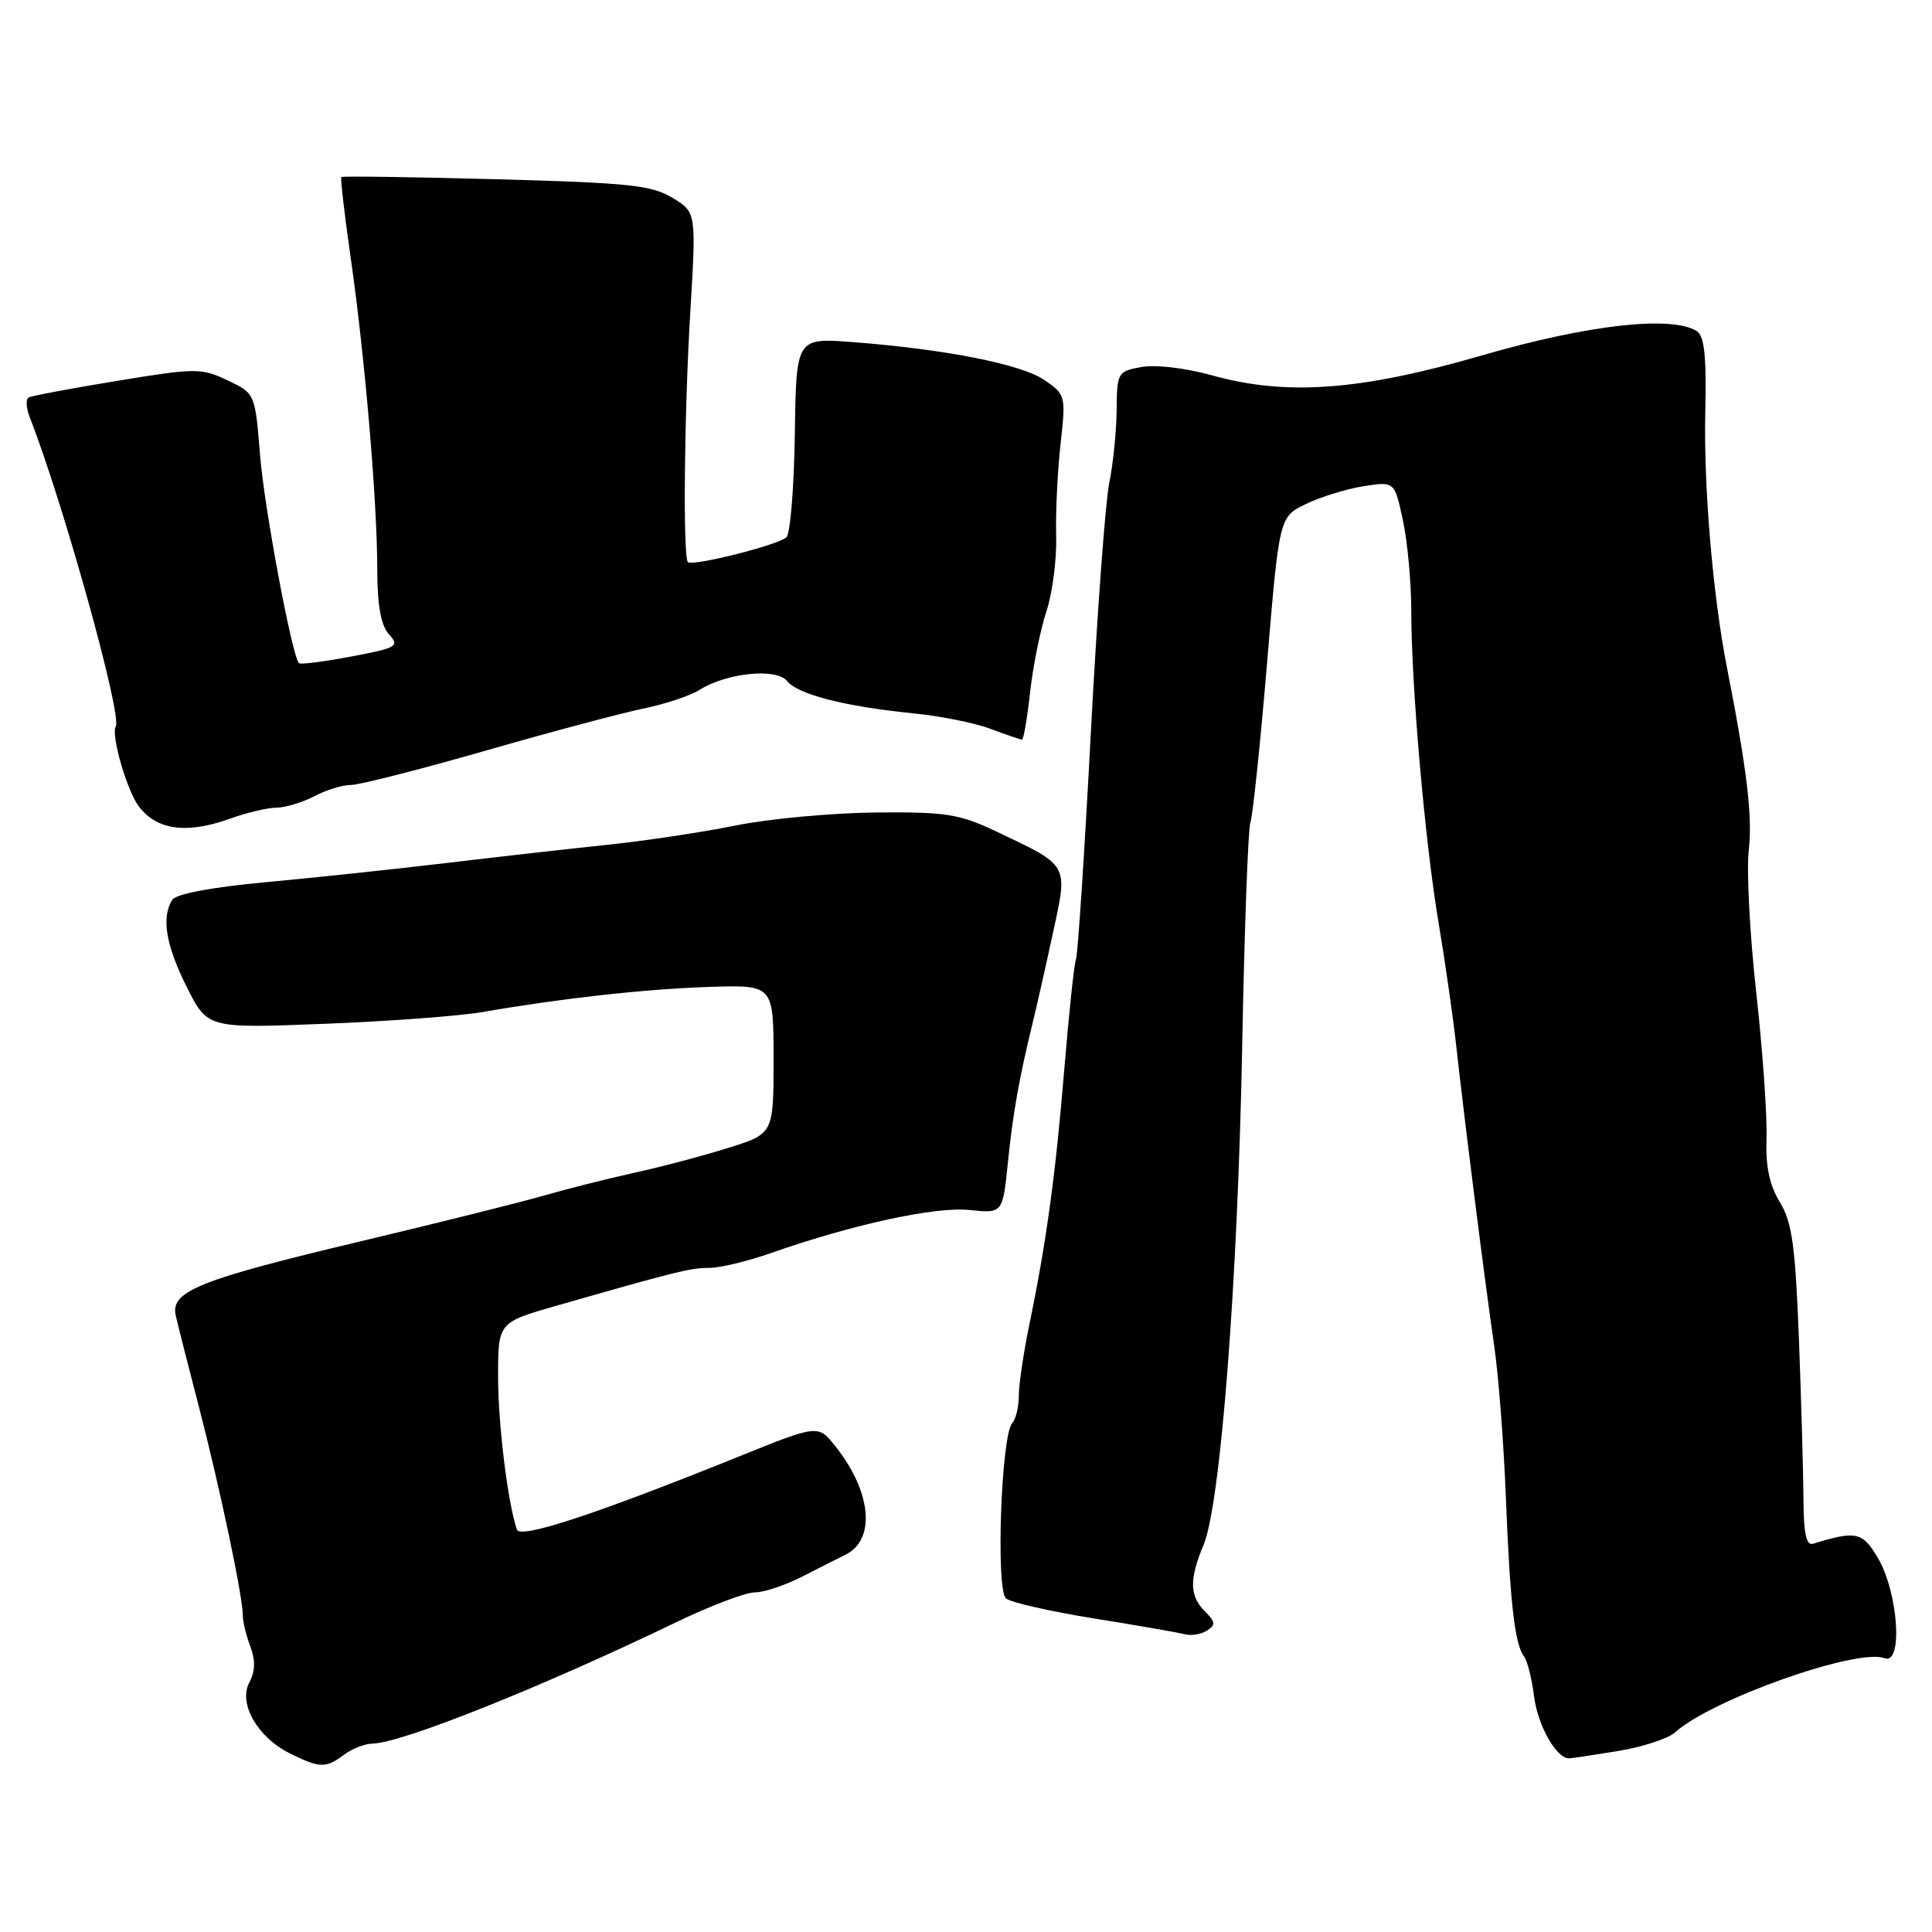 <?xml version="1.0" encoding="UTF-8" standalone="no"?>
<!DOCTYPE svg PUBLIC "-//W3C//DTD SVG 1.1//EN" "http://www.w3.org/Graphics/SVG/1.1/DTD/svg11.dtd" >
<svg xmlns="http://www.w3.org/2000/svg" xmlns:xlink="http://www.w3.org/1999/xlink" version="1.1" viewBox="0 0 256 256">
 <g >
 <path fill="currentColor"
d=" M 45.56 232.53 C 46.63 231.72 48.35 231.05 49.38 231.03 C 53.23 230.97 71.85 223.52 89.65 214.93 C 94.14 212.77 98.80 211.00 100.02 211.00 C 101.23 211.00 104.09 210.04 106.36 208.88 C 108.64 207.71 111.17 206.42 112.00 206.02 C 116.09 204.04 115.50 197.67 110.68 191.62 C 108.40 188.76 108.40 188.76 97.95 192.98 C 78.94 200.65 68.92 203.95 68.49 202.68 C 67.27 199.06 66.00 188.70 66.00 182.43 C 66.00 175.23 66.00 175.23 73.75 173.01 C 89.83 168.41 91.50 168.00 94.00 168.00 C 95.41 168.00 99.06 167.12 102.12 166.05 C 112.92 162.25 123.94 159.86 128.44 160.33 C 132.86 160.79 132.86 160.79 133.54 154.14 C 134.22 147.47 135.03 142.93 136.84 135.50 C 137.38 133.30 138.59 127.94 139.53 123.58 C 141.52 114.41 141.73 114.78 132.00 110.17 C 127.10 107.85 125.36 107.57 116.00 107.66 C 110.22 107.72 101.90 108.49 97.50 109.38 C 93.10 110.27 85.45 111.42 80.50 111.94 C 75.55 112.45 65.88 113.55 59.00 114.37 C 52.12 115.19 41.36 116.33 35.07 116.91 C 27.97 117.57 23.33 118.45 22.83 119.23 C 21.36 121.55 21.97 125.25 24.75 130.79 C 27.50 136.27 27.50 136.27 43.00 135.66 C 51.53 135.33 60.98 134.62 64.00 134.09 C 74.42 132.28 85.52 131.05 94.00 130.77 C 102.50 130.50 102.50 130.50 102.50 140.36 C 102.50 150.23 102.50 150.23 96.50 152.10 C 93.20 153.14 87.58 154.63 84.00 155.41 C 80.42 156.20 75.03 157.56 72.00 158.44 C 68.97 159.31 58.06 162.04 47.75 164.49 C 26.31 169.59 22.56 171.10 23.29 174.33 C 23.56 175.52 24.95 181.00 26.38 186.50 C 29.16 197.24 32.17 211.56 32.17 214.00 C 32.16 214.82 32.61 216.70 33.17 218.16 C 33.86 220.01 33.82 221.46 33.04 222.93 C 31.55 225.71 34.10 230.18 38.40 232.33 C 42.36 234.30 43.19 234.32 45.56 232.53 Z  M 214.39 232.02 C 217.63 231.49 221.02 230.38 221.94 229.56 C 226.76 225.19 246.11 218.34 249.71 219.72 C 252.19 220.67 251.54 211.03 248.82 206.42 C 246.79 202.98 245.95 202.80 240.25 204.55 C 239.34 204.83 238.99 203.22 238.97 198.72 C 238.95 195.30 238.68 185.75 238.37 177.50 C 237.89 165.04 237.46 161.96 235.84 159.29 C 234.45 157.01 233.94 154.53 234.07 150.79 C 234.18 147.88 233.56 139.20 232.71 131.50 C 231.85 123.80 231.41 115.32 231.72 112.65 C 232.23 108.21 231.50 102.05 228.84 88.50 C 226.96 78.95 225.73 64.44 225.96 54.62 C 226.13 47.24 225.84 44.52 224.84 43.88 C 221.52 41.77 210.42 43.02 196.49 47.06 C 180.27 51.77 170.44 52.50 160.50 49.71 C 157.08 48.76 153.10 48.29 151.25 48.63 C 148.09 49.21 148.00 49.36 147.96 54.36 C 147.93 57.19 147.49 61.52 146.98 64.00 C 146.47 66.47 145.37 81.38 144.54 97.12 C 143.71 112.86 142.83 126.36 142.57 127.12 C 142.31 127.88 141.63 134.35 141.04 141.50 C 139.89 155.52 138.66 164.55 136.42 175.37 C 135.64 179.15 135.00 183.45 135.00 184.92 C 135.00 186.40 134.61 188.03 134.13 188.55 C 132.66 190.15 131.93 210.70 133.31 211.81 C 133.96 212.34 139.22 213.53 145.00 214.46 C 150.78 215.39 156.18 216.33 157.00 216.55 C 157.82 216.77 159.14 216.56 159.91 216.07 C 161.11 215.32 161.07 214.92 159.66 213.52 C 157.61 211.47 157.57 209.28 159.48 204.70 C 161.73 199.33 164.01 169.81 164.60 138.50 C 164.89 123.10 165.38 109.83 165.68 109.00 C 165.99 108.17 166.98 98.72 167.88 88.00 C 169.51 68.50 169.51 68.50 173.01 66.80 C 174.93 65.86 178.36 64.80 180.64 64.43 C 184.79 63.78 184.79 63.78 185.89 68.94 C 186.50 71.78 187.00 77.16 187.00 80.90 C 187.00 90.82 188.81 111.52 190.61 122.22 C 191.47 127.32 192.52 134.65 192.95 138.50 C 194.00 148.05 196.77 169.97 198.01 178.50 C 198.57 182.35 199.26 191.35 199.54 198.50 C 200.09 212.45 200.72 217.91 201.95 219.50 C 202.38 220.05 202.98 222.45 203.28 224.83 C 203.77 228.65 206.23 233.01 207.90 232.99 C 208.23 232.99 211.15 232.55 214.39 232.02 Z  M 30.50 108.47 C 32.70 107.68 35.46 107.02 36.64 107.02 C 37.81 107.01 40.06 106.33 41.64 105.51 C 43.21 104.68 45.41 104.01 46.52 104.01 C 47.64 104.00 55.61 101.97 64.23 99.50 C 72.85 97.02 82.29 94.50 85.20 93.90 C 88.12 93.30 91.48 92.18 92.68 91.42 C 96.27 89.15 102.88 88.48 104.29 90.24 C 105.72 92.02 111.99 93.62 121.00 94.52 C 124.58 94.87 129.20 95.80 131.27 96.58 C 133.34 97.36 135.21 98.00 135.42 98.00 C 135.63 98.00 136.11 95.19 136.49 91.75 C 136.87 88.31 137.84 83.50 138.64 81.06 C 139.45 78.62 140.03 74.12 139.95 71.06 C 139.86 68.00 140.12 62.53 140.52 58.91 C 141.25 52.43 141.21 52.29 138.38 50.35 C 135.32 48.26 125.32 46.28 113.00 45.33 C 105.50 44.76 105.50 44.76 105.32 57.51 C 105.22 64.53 104.72 70.68 104.21 71.19 C 103.20 72.20 91.75 75.08 91.15 74.48 C 90.48 73.81 90.66 54.77 91.47 41.31 C 92.26 28.13 92.26 28.13 89.10 26.21 C 86.36 24.54 83.31 24.22 65.72 23.75 C 54.60 23.45 45.38 23.32 45.23 23.46 C 45.09 23.59 45.64 28.38 46.46 34.10 C 48.33 47.07 49.98 66.31 49.99 75.42 C 50.00 80.25 50.47 82.86 51.54 84.05 C 52.98 85.63 52.62 85.85 46.50 87.00 C 42.88 87.68 39.77 88.08 39.60 87.87 C 38.65 86.72 35.02 67.28 34.46 60.32 C 33.80 52.13 33.80 52.13 30.15 50.40 C 26.68 48.75 25.96 48.75 15.50 50.47 C 9.45 51.46 4.18 52.45 3.79 52.67 C 3.40 52.89 3.47 54.07 3.94 55.29 C 8.34 66.50 16.22 94.83 15.34 96.25 C 14.67 97.34 16.82 104.79 18.40 106.86 C 20.79 110.01 24.75 110.54 30.50 108.47 Z "/>
</g>
</svg>